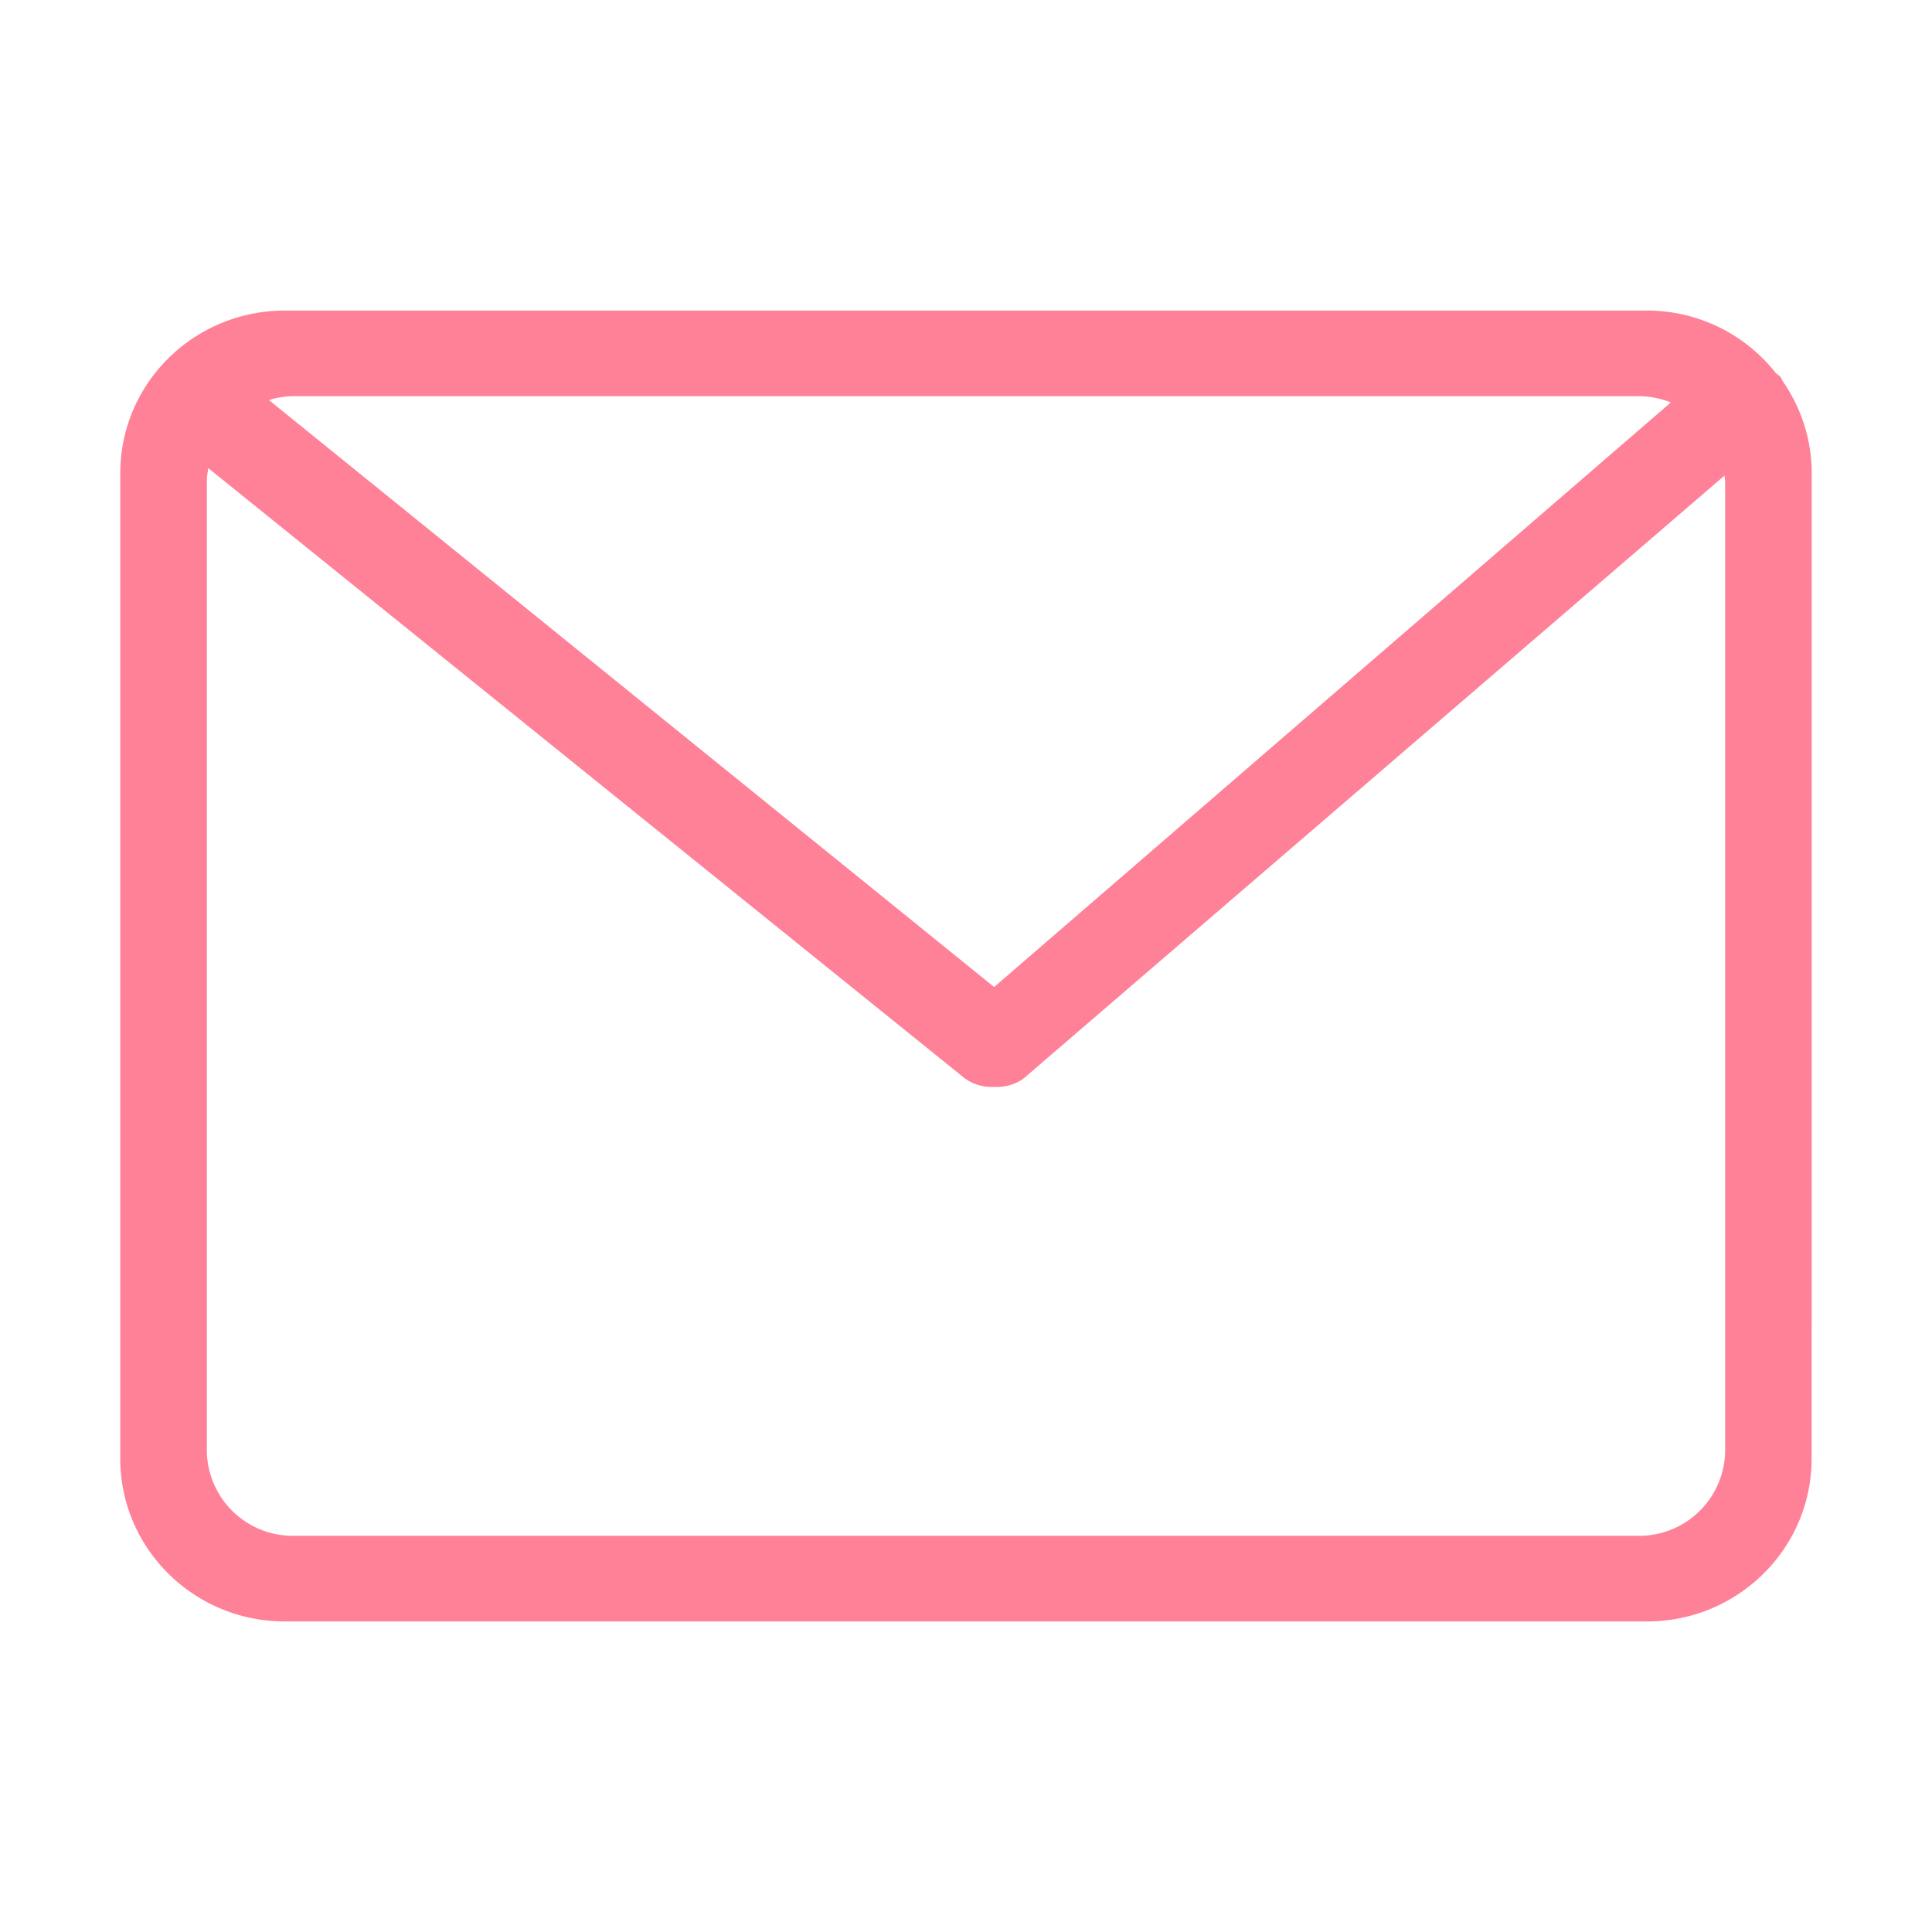 <?xml version="1.0" standalone="no"?><!DOCTYPE svg PUBLIC "-//W3C//DTD SVG 1.1//EN" "http://www.w3.org/Graphics/SVG/1.1/DTD/svg11.dtd"><svg t="1587125258627" class="icon" viewBox="0 0 1024 1024" version="1.1" xmlns="http://www.w3.org/2000/svg" p-id="7541" xmlns:xlink="http://www.w3.org/1999/xlink" width="32" height="32"><defs><style type="text/css"></style></defs><path d="M937.344 724.48a22.784 22.784 0 0 0 22.912-22.72V250.816c0-18.176-5.824-35.008-15.424-48.896-0.448-0.64-0.512-1.344-0.96-1.92-0.832-1.024-1.856-1.536-2.752-2.368a86.72 86.72 0 0 0-68.032-33.024H150.912c-48.128 0-87.168 38.592-87.168 86.208v522.304c0 47.616 39.04 86.272 87.168 86.272h722.112c48.128 0 87.168-38.656 87.168-86.272v-71.872a22.784 22.784 0 0 0-22.912-22.528 22.784 22.784 0 0 0-22.912 22.528v67.392a45.568 45.568 0 0 1-45.952 45.376H155.52a45.568 45.568 0 0 1-45.888-45.376V255.36c0-2.496 0.384-4.864 0.768-7.232l401.152 323.584 0.128 0.064A24.064 24.064 0 0 0 523.392 576c1.216 0.128 2.368 0.128 3.584 0.128s2.368 0 3.52-0.128a24.448 24.448 0 0 0 11.776-4.16l0.064-0.064 371.648-319.68c0.128 1.088 0.384 2.176 0.384 3.328v446.528c0 12.416 10.304 22.528 22.976 22.528zM155.52 209.984h712.896c6.144 0 11.84 1.216 17.152 3.328L526.912 523.136 142.528 212.032a45.952 45.952 0 0 1 12.992-2.048z m0 0" fill="#ff8198" p-id="7542"></path></svg>